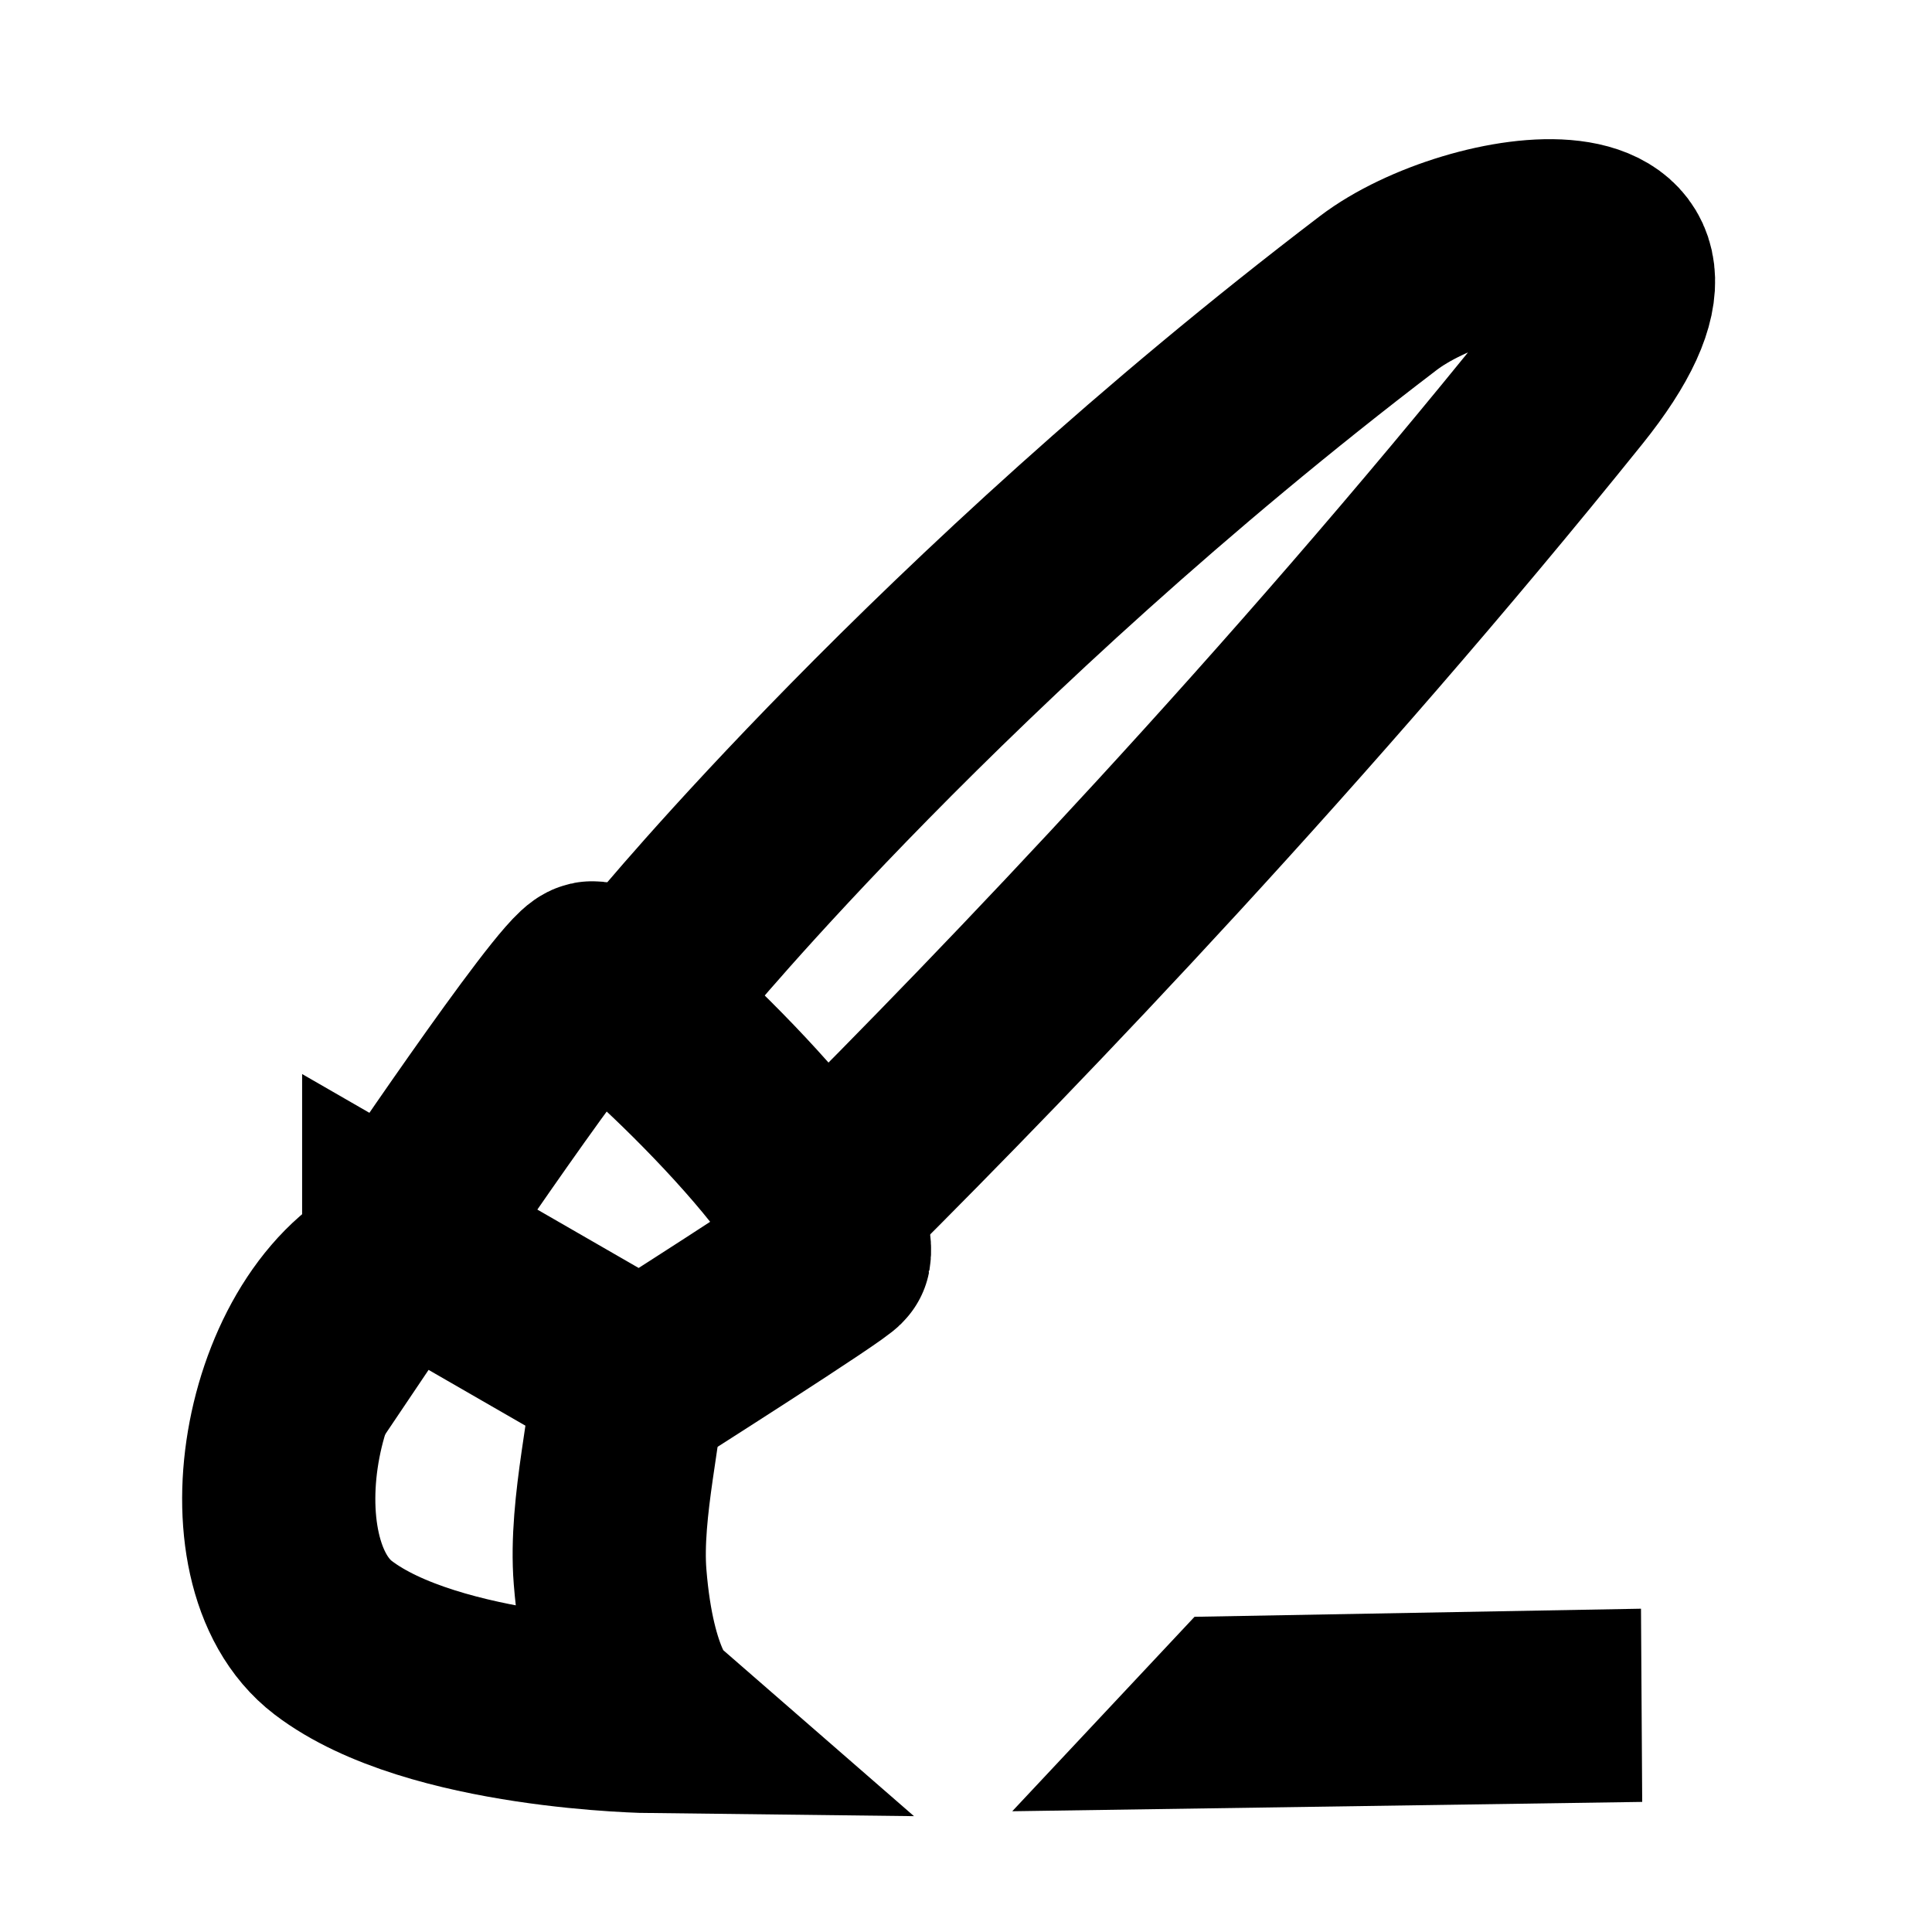 <?xml version="1.0" encoding="UTF-8"?><svg id="Layer_3" xmlns="http://www.w3.org/2000/svg" viewBox="0 0 80 80"><defs><style>.cls-1{fill:none;stroke:#000;stroke-miterlimit:10;stroke-width:8px;}</style></defs><polygon points="41.915 75 68 74.613 67.95 66.613 49.463 66.948 41.915 75"/><path class="cls-1" d="M16.9,52.235c-5.364,2.051-7.249,12.415-3.105,15.579,4.144,3.163,13.211,3.266,13.211,3.266,0,0-1.377-1.197-1.744-5.79-.231-2.888.756-6.493.764-8.607"/><path class="cls-1" d="M16.51,51.396s7.219-10.729,8.001-10.904,10.458,8.941,10.031,11.434c-.034.199-7.989,5.256-7.989,5.256l-10.043-5.787Z"/><path class="cls-1" d="M27.652,39.768s11.378-13.887,29.419-27.632c3.914-2.982,14.436-4.483,7.808,3.757-11.162,13.877-22.77,25.999-30.262,33.466"/></svg>